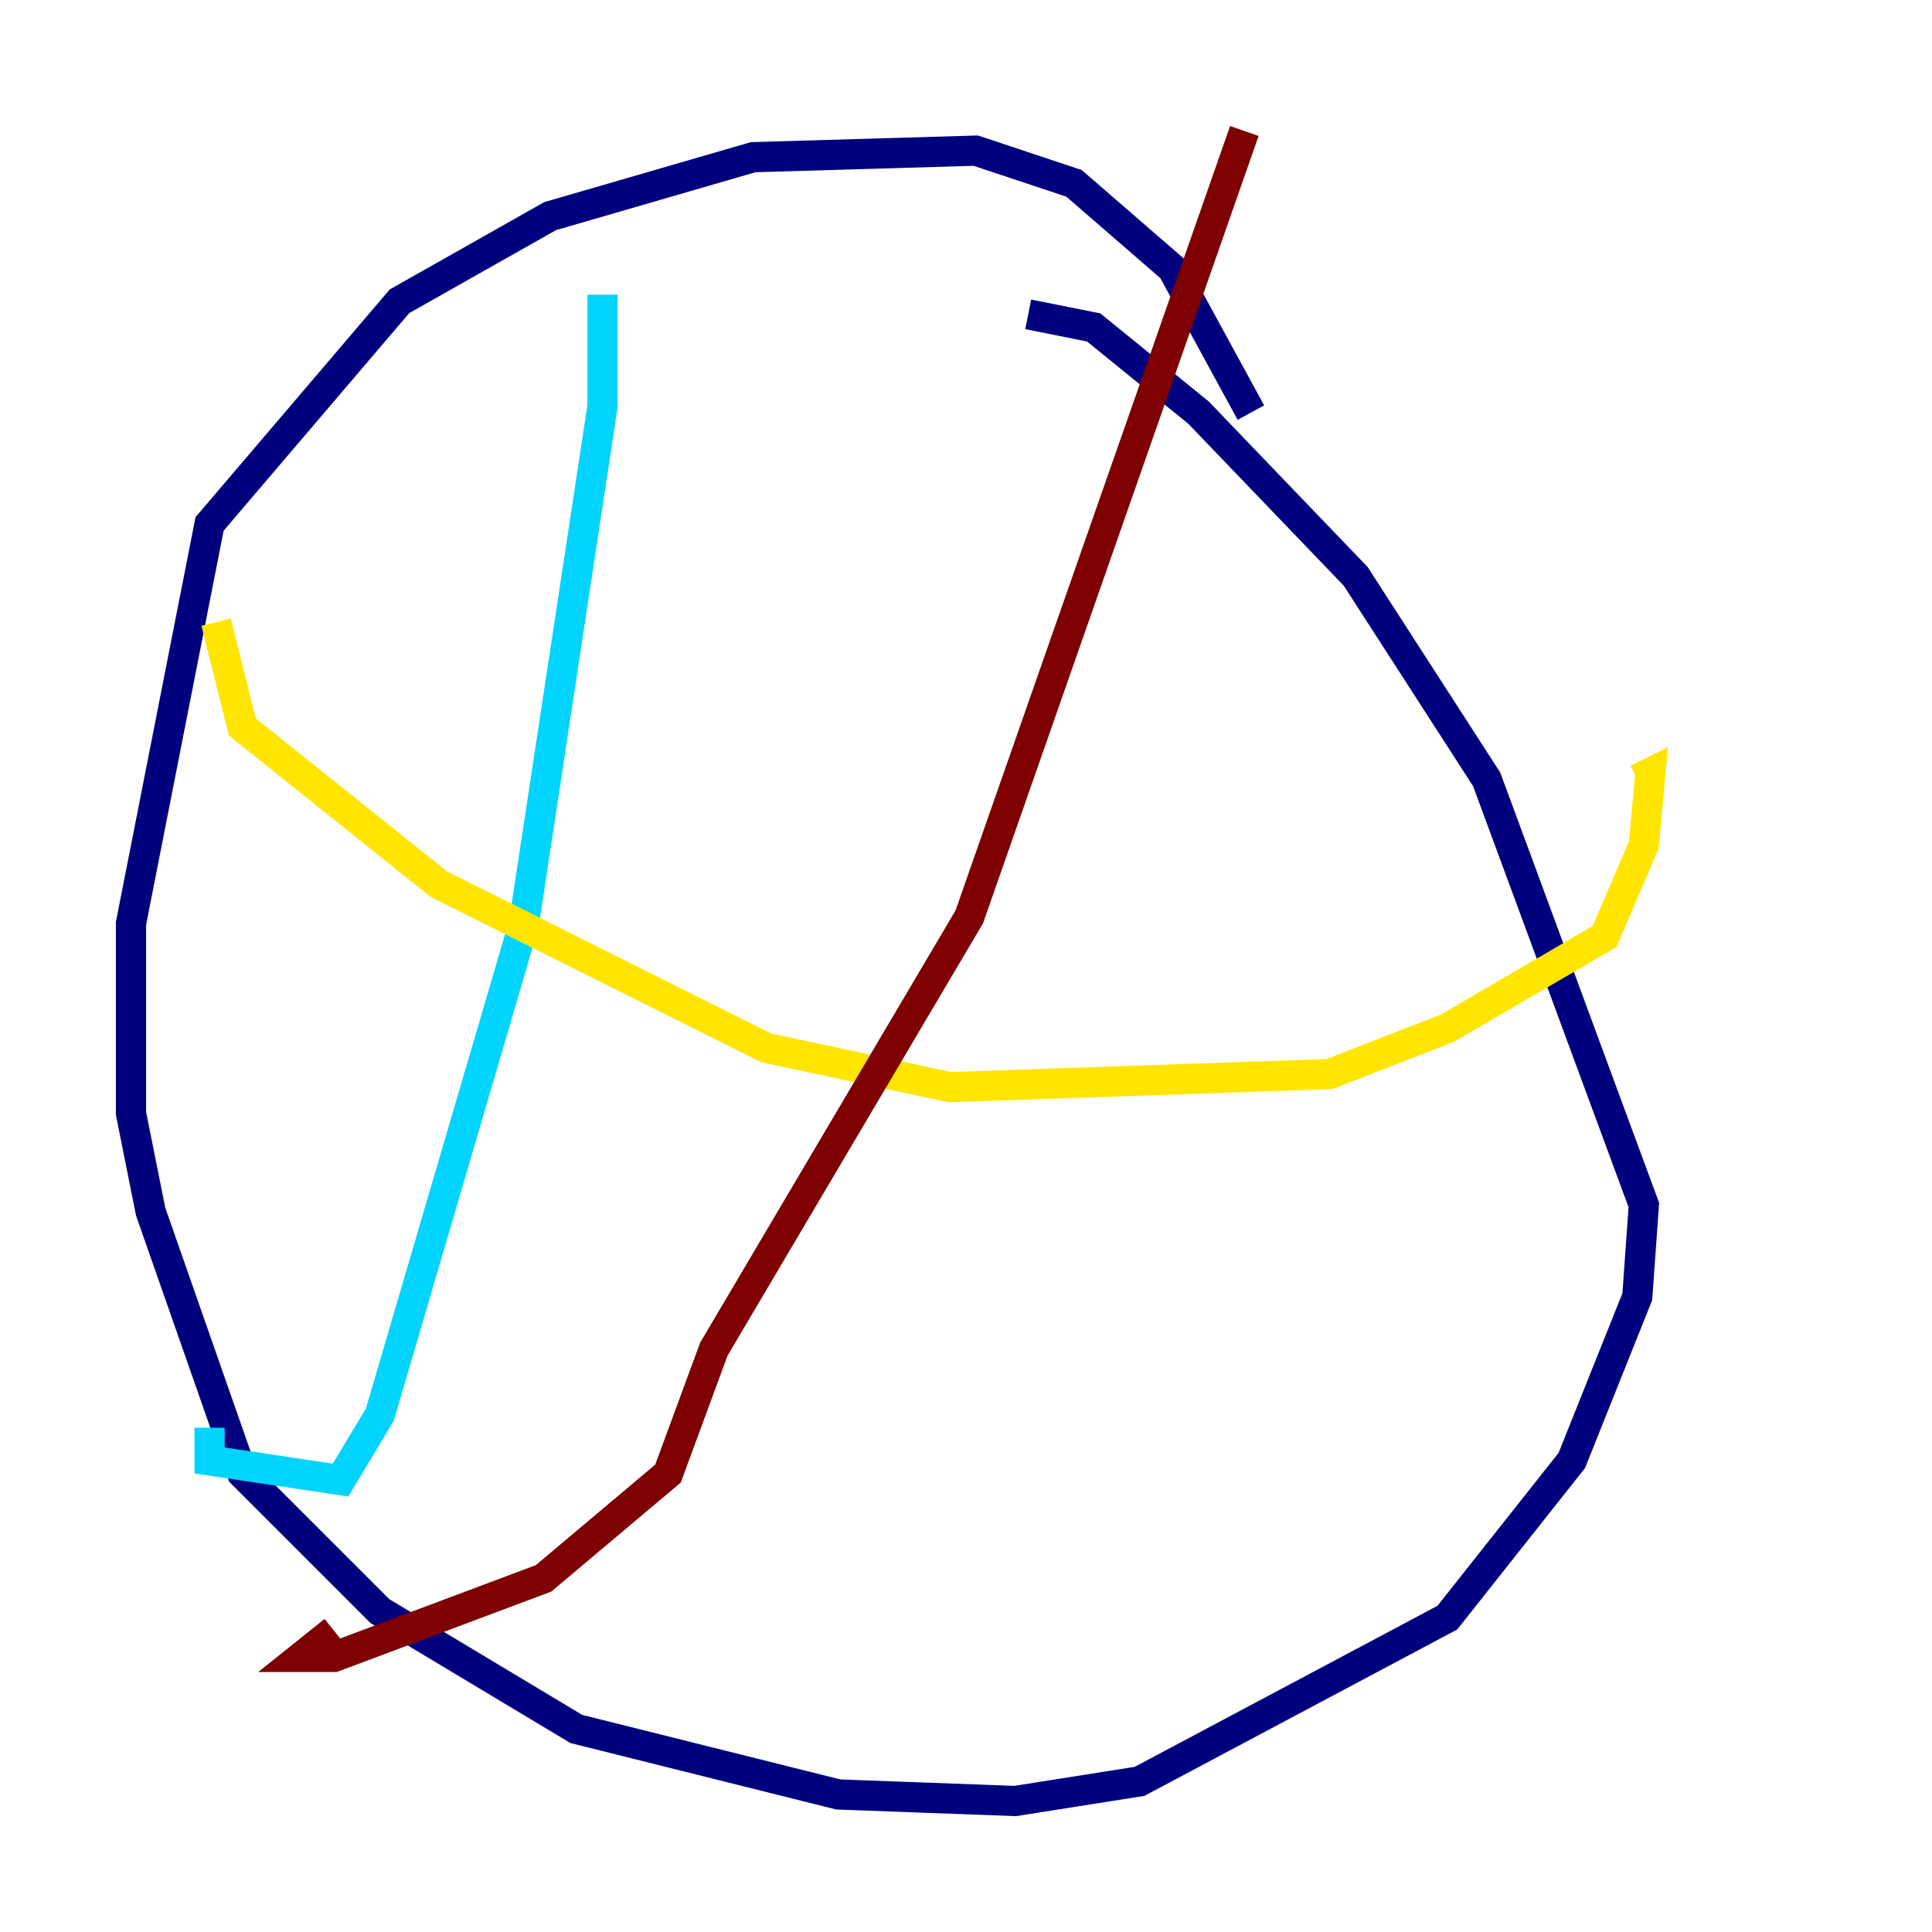 <?xml version="1.0" encoding="utf-8" ?>
<svg baseProfile="tiny" height="128" version="1.2" viewBox="0,0,128,128" width="128" xmlns="http://www.w3.org/2000/svg" xmlns:ev="http://www.w3.org/2001/xml-events" xmlns:xlink="http://www.w3.org/1999/xlink"><defs /><polyline fill="none" points="82.875,27.336 77.668,17.79 71.159,12.149 64.651,9.98 49.898,10.414 36.447,14.319 26.468,19.959 13.885,34.712 8.678,61.18 8.678,73.763 9.98,80.271 16.054,97.627 25.166,106.739 38.183,114.549 55.539,118.888 67.254,119.322 75.498,118.02 95.891,107.173 104.136,96.759 108.475,85.912 108.909,79.837 98.495,51.634 89.817,38.183 79.403,27.336 72.461,21.695 68.122,20.827" stroke="#00007f" stroke-width="2" /><polyline fill="none" points="39.919,19.525 39.919,26.902 34.712,61.18 25.166,93.722 22.563,98.061 13.885,96.759 13.885,94.59" stroke="#00d4ff" stroke-width="2" /><polyline fill="none" points="14.319,41.22 16.054,48.163 29.071,58.576 50.766,69.424 62.915,72.027 88.081,71.159 95.891,68.122 106.305,62.047 108.909,55.973 109.342,51.2 108.475,51.634" stroke="#ffe500" stroke-width="2" /><polyline fill="none" points="82.441,8.678 64.217,60.746 47.295,89.383 44.258,97.627 36.014,104.57 22.129,109.776 19.959,109.776 22.129,108.041" stroke="#7f0000" stroke-width="2" /></svg>